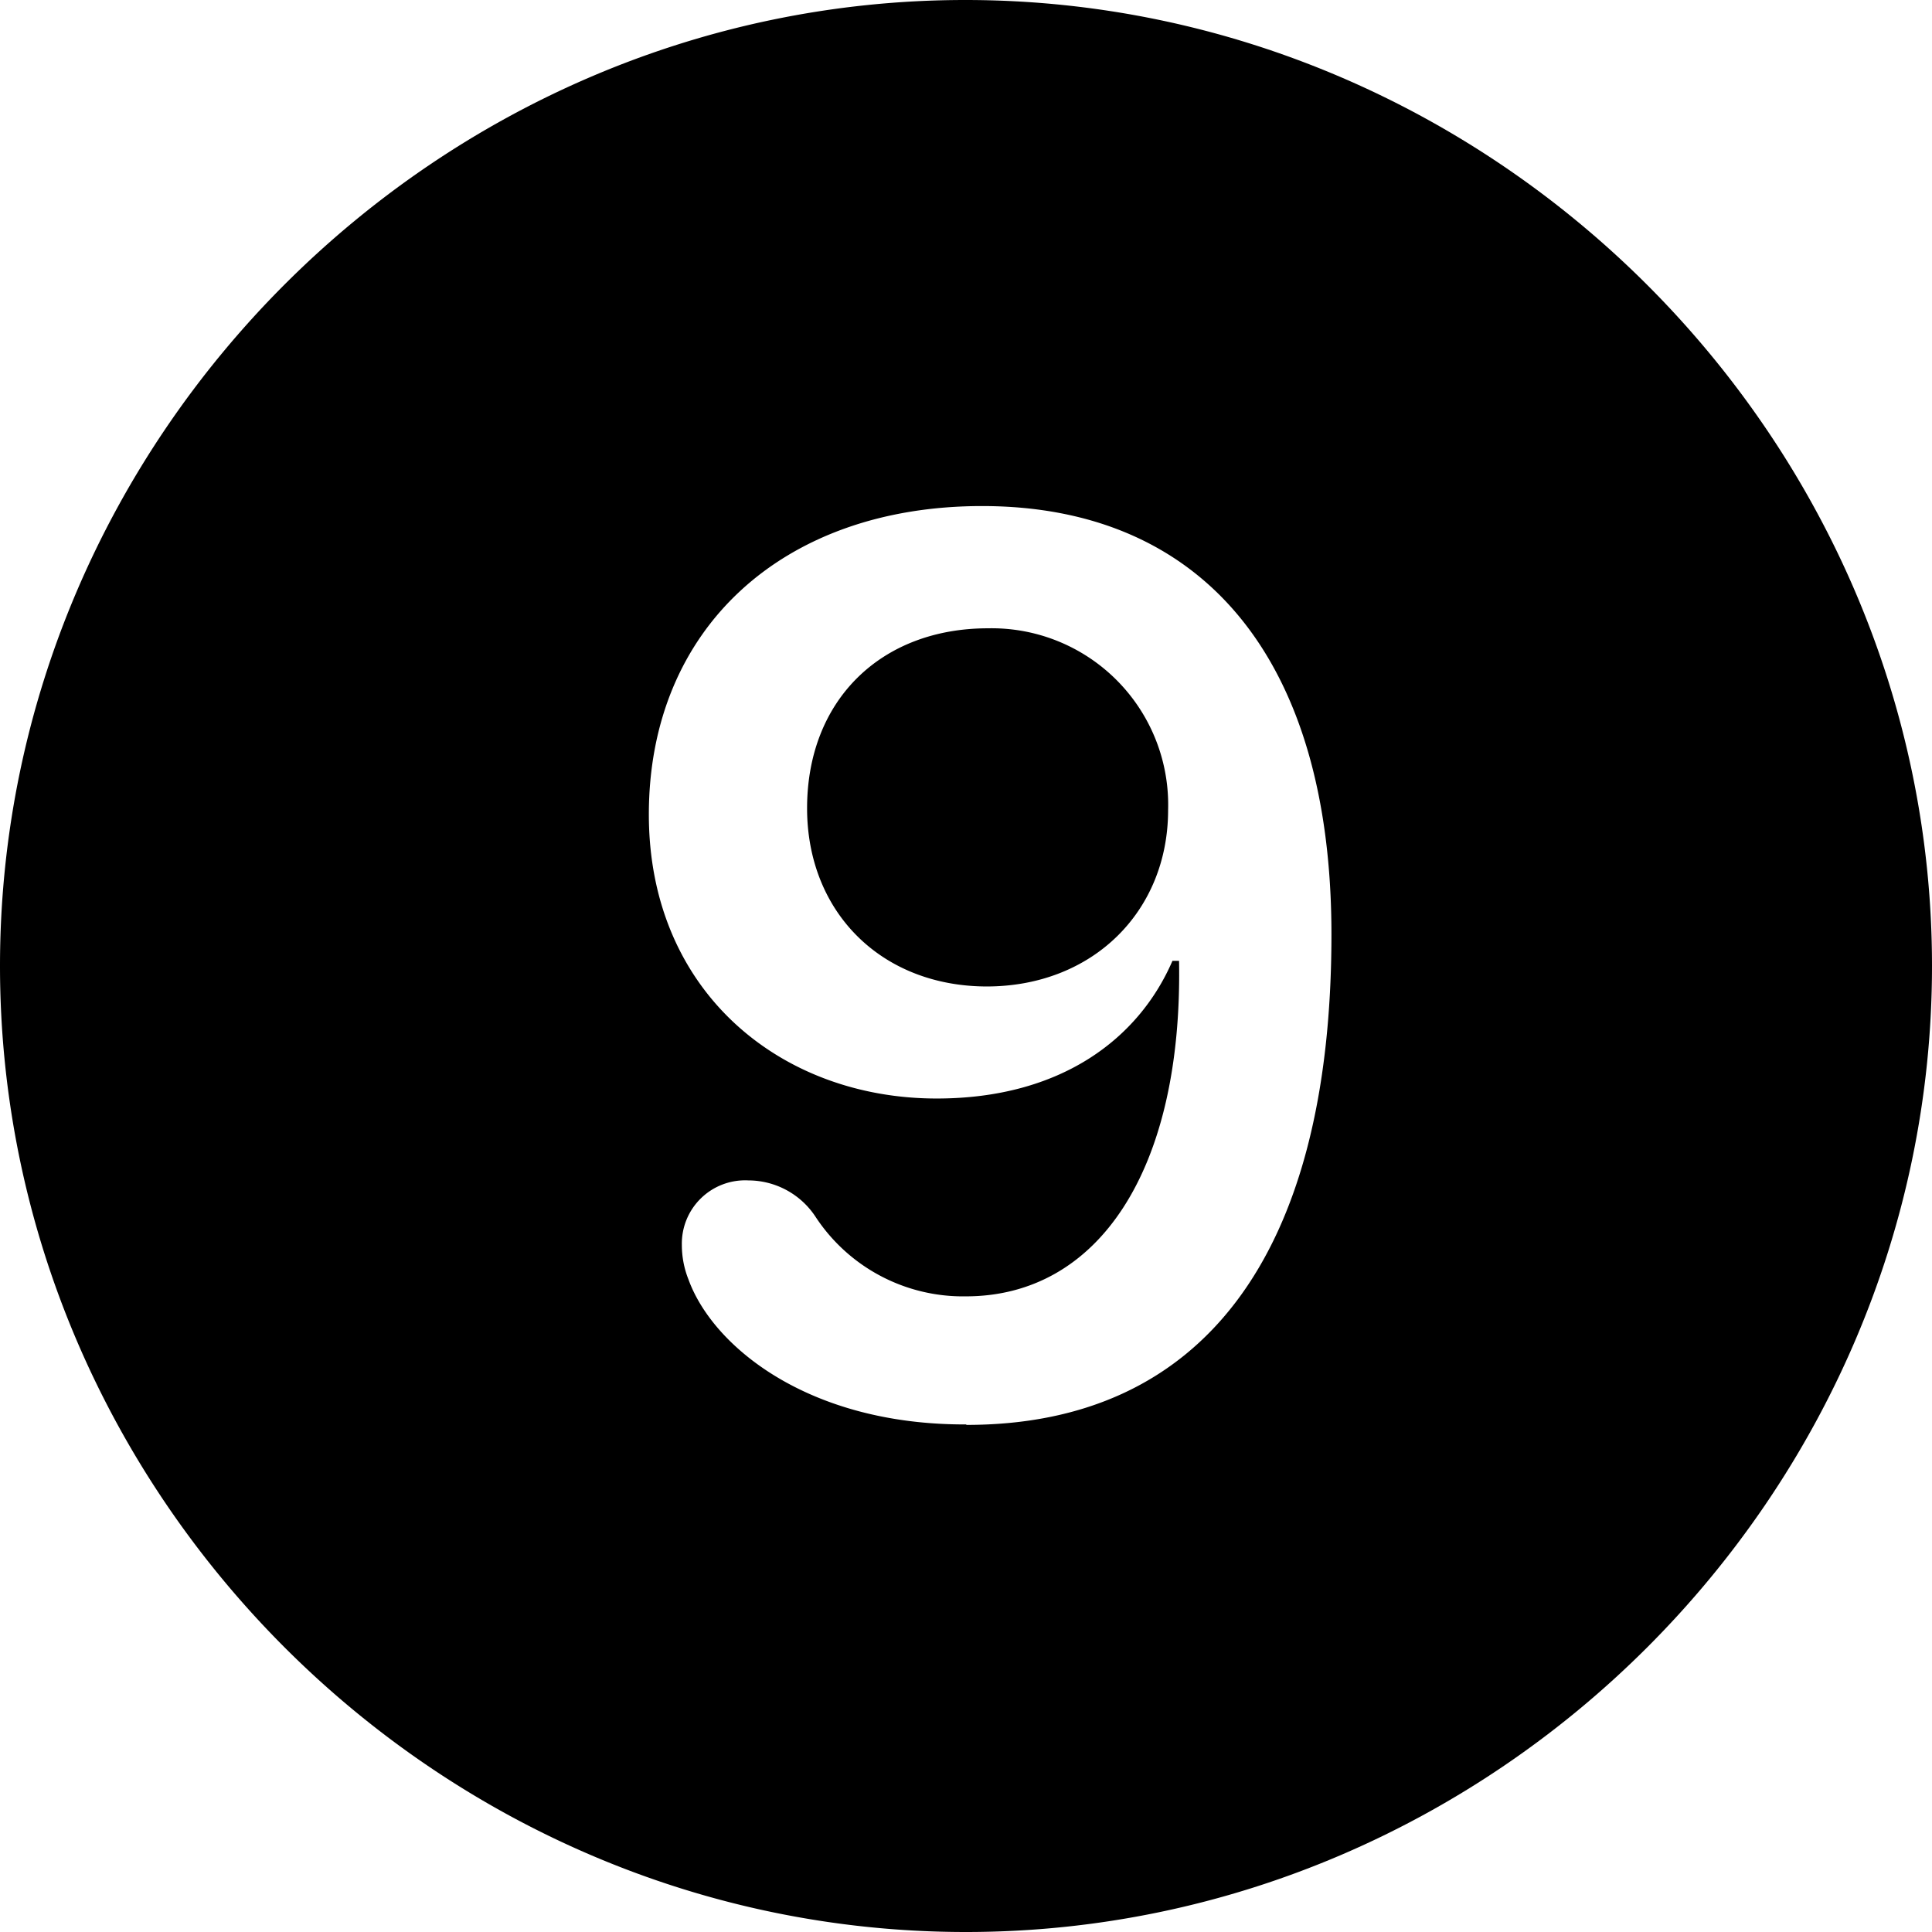 <svg xmlns="http://www.w3.org/2000/svg" viewBox="0 0 128.81 128.81"><title>9.circle.fill-image</title><g id="Layer_2" data-name="Layer 2"><g id="Layer_1-2" data-name="Layer 1"><g id="Medium-L"><path d="M64.4,128.81c35.26,0,64.41-29.15,64.41-64.41S99.61,0,64.36,0,0,29.15,0,64.4,29.1,128.81,64.4,128.81Zm0-33.84C53.86,95,47.51,89.75,45.9,85.3A6.22,6.22,0,0,1,45.46,83a4.22,4.22,0,0,1,4.44-4.3,5.37,5.37,0,0,1,4.45,2.39A11.76,11.76,0,0,0,64.4,86.43c8.79,0,14.46-8.35,14.21-22.37h-.44c-2.24,5.18-7.42,9.18-15.72,9.18-10.4,0-19.19-7.13-19.19-18.94,0-12.36,8.89-20.56,22.22-20.56,14.55,0,23.29,10,23.29,28.56C88.77,83.79,80.08,95,64.45,95Zm1.37-29.2c7.08,0,12.11-5,12.11-11.77A11.77,11.77,0,0,0,65.87,41.89c-7.13,0-12.06,4.79-12.06,12C53.81,60.79,58.74,65.77,65.82,65.77Z"/></g></g></g></svg>